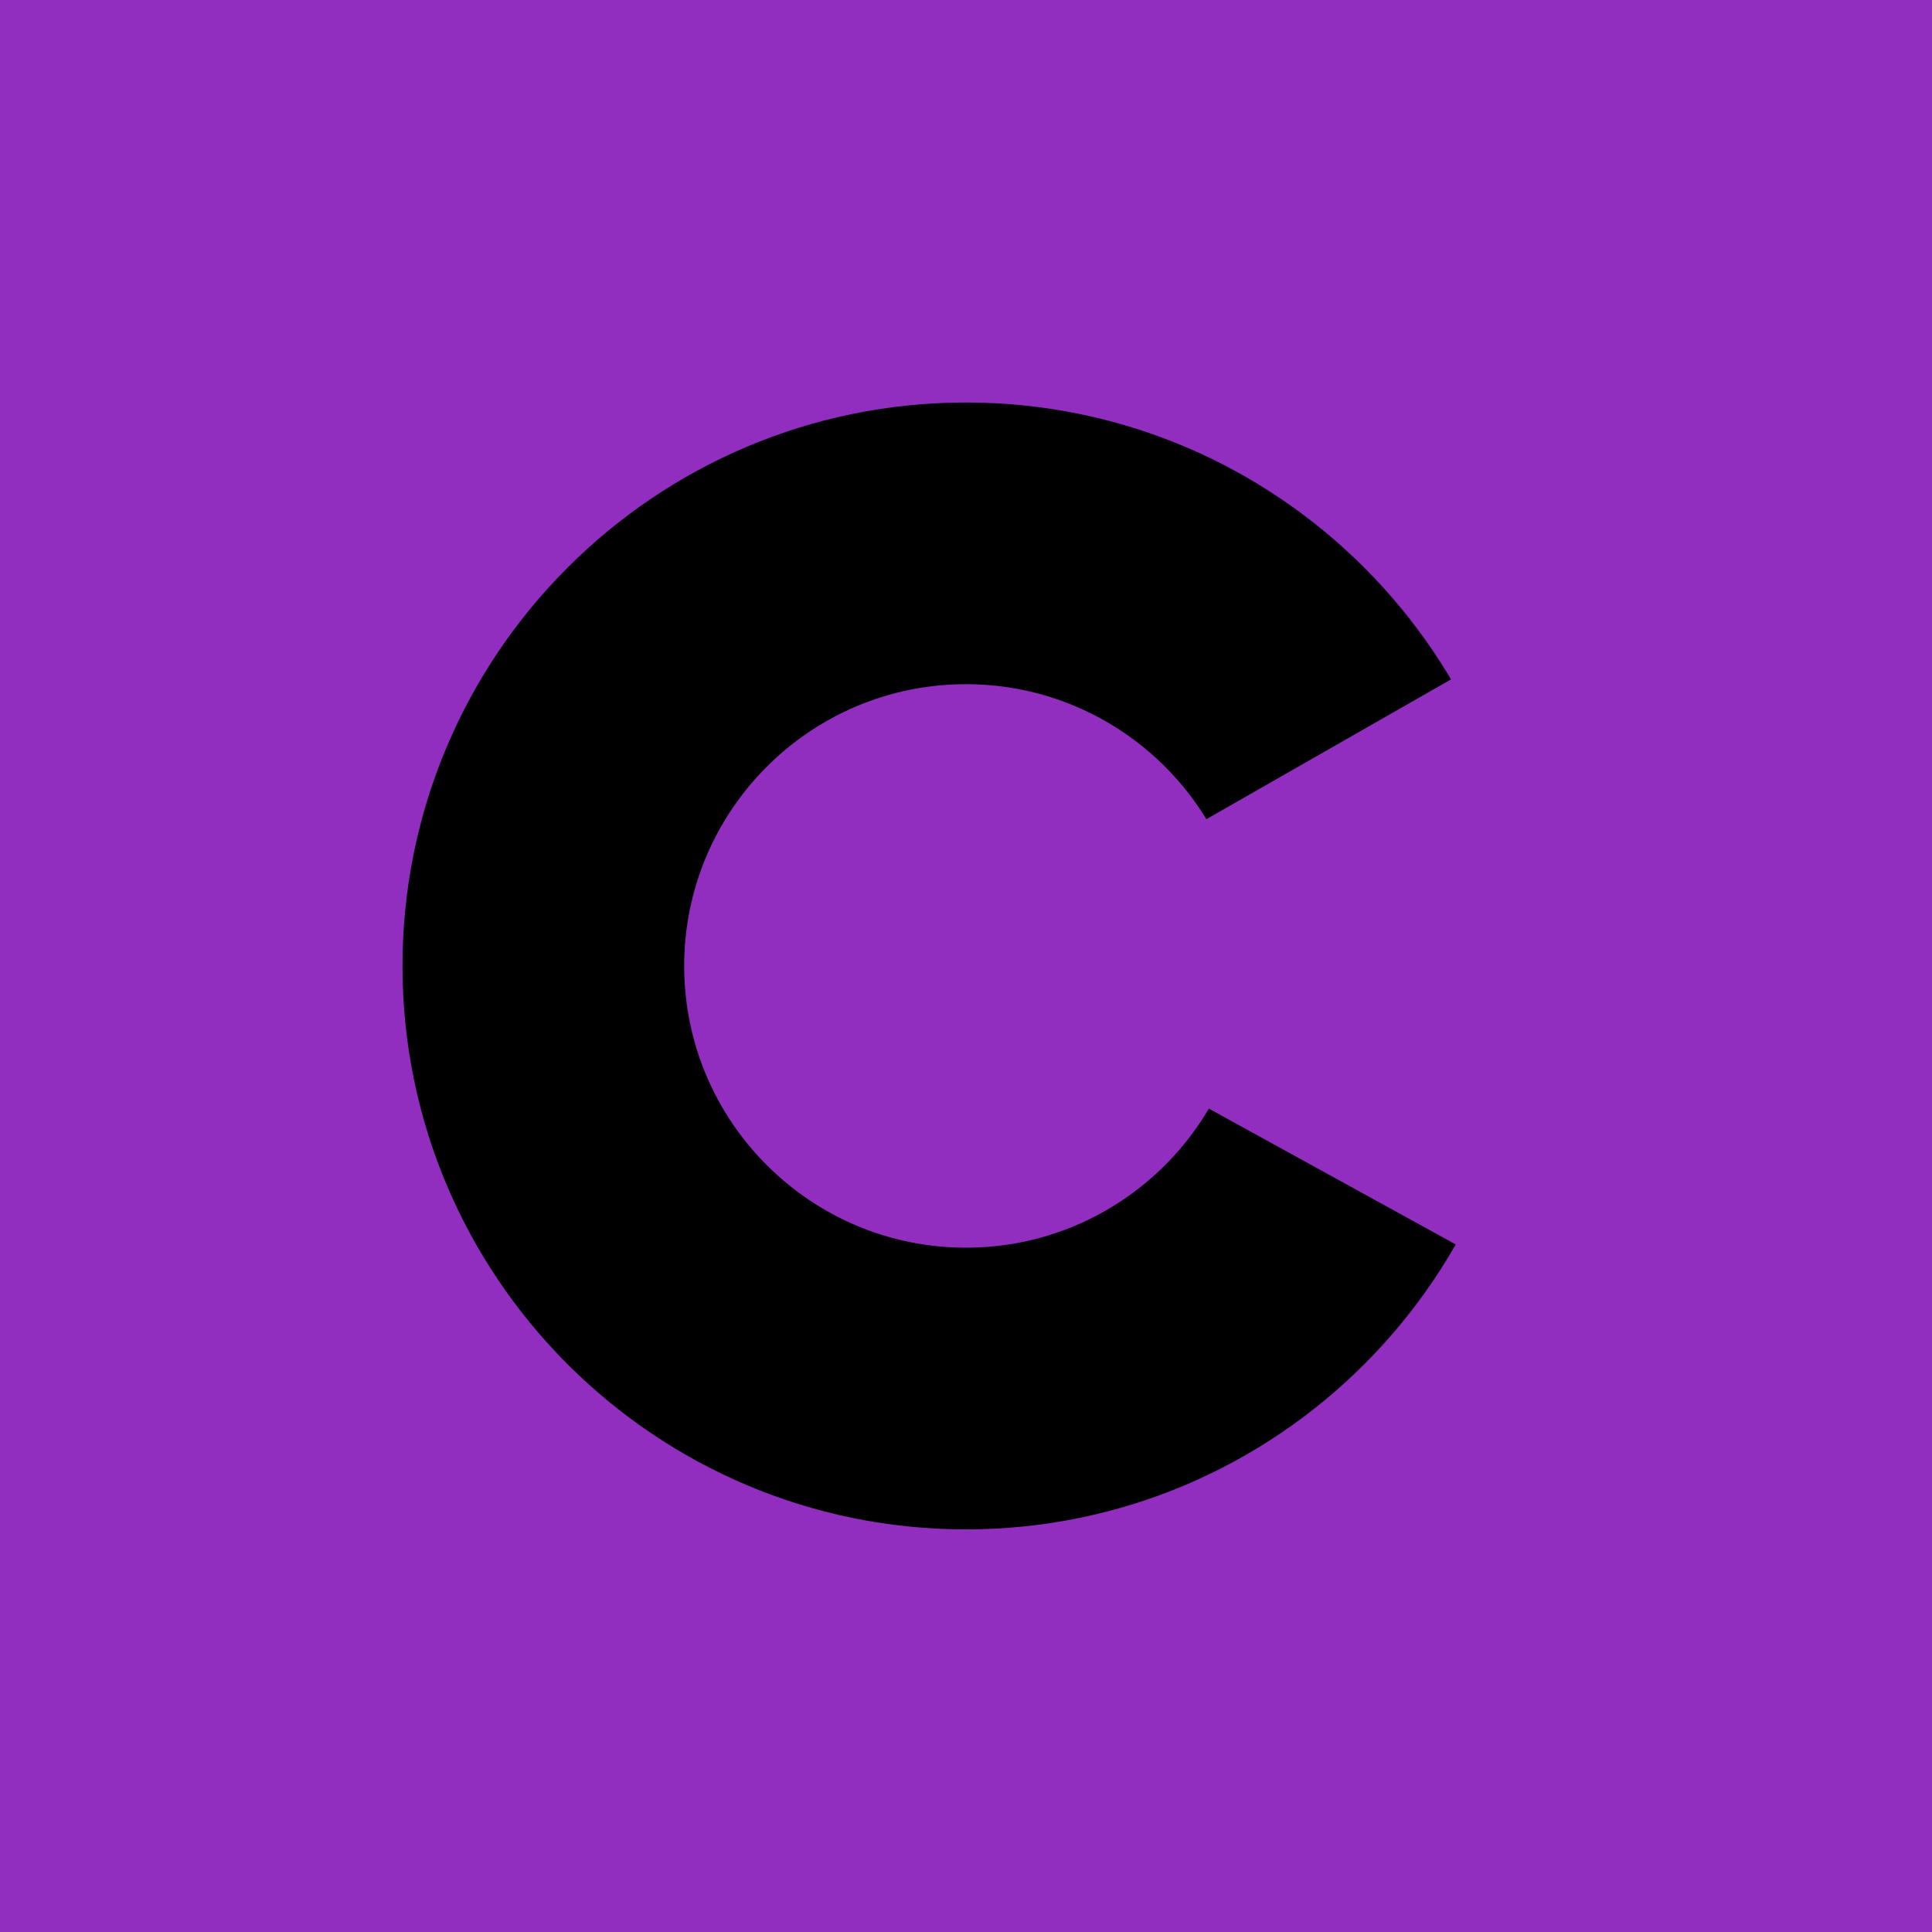 <svg xmlns="http://www.w3.org/2000/svg" xmlns:xlink="http://www.w3.org/1999/xlink" viewBox="0,0,256,256" width="75px" height="75px"><defs><linearGradient x1="22.48" y1="19.823" x2="31.833" y2="45.52" gradientUnits="userSpaceOnUse" id="color-1"><stop offset="0" stop-color="#912dbf"></stop><stop offset="1" stop-color="#912dbf"></stop></linearGradient><linearGradient x1="16.43" y1="3.382" x2="26.687" y2="31.562" gradientUnits="userSpaceOnUse" id="color-2"><stop offset="0" stop-color="#912dbf"></stop><stop offset="1" stop-color="#912dbf"></stop></linearGradient><linearGradient x1="31.031" y1="12.865" x2="39.734" y2="36.777" gradientUnits="userSpaceOnUse" id="color-3"><stop offset="0" stop-color="#912dbf"></stop><stop offset="0.999" stop-color="#912dbf"></stop></linearGradient></defs><g fill="#912dbf" fill-rule="nonzero" stroke="none" stroke-width="1" stroke-linecap="butt" stroke-linejoin="miter" stroke-miterlimit="10" stroke-dasharray="" stroke-dashoffset="0" font-family="none" font-weight="none" font-size="none" text-anchor="none" style="mix-blend-mode: normal"><path d="M0,256v-256h256v256z" id="bgRectangle"></path></g><g fill="none" fill-rule="none" stroke="none" stroke-width="1" stroke-linecap="butt" stroke-linejoin="miter" stroke-miterlimit="10" stroke-dasharray="" stroke-dashoffset="0" font-family="none" font-weight="none" font-size="none" text-anchor="none" style="mix-blend-mode: normal"><g transform="scale(5.333,5.333)"><path d="M22.903,3.286c0.679,-0.381 1.515,-0.381 2.193,0c3.355,1.883 13.451,7.551 16.807,9.434c0.679,0.38 1.097,1.084 1.097,1.846c0,3.766 0,15.101 0,18.867c0,0.762 -0.418,1.466 -1.097,1.847c-3.355,1.883 -13.451,7.551 -16.807,9.434c-0.679,0.381 -1.515,0.381 -2.193,0c-3.355,-1.883 -13.451,-7.551 -16.807,-9.434c-0.678,-0.381 -1.096,-1.084 -1.096,-1.846c0,-3.766 0,-15.101 0,-18.867c0,-0.762 0.418,-1.466 1.097,-1.847c3.354,-1.883 13.452,-7.551 16.806,-9.434z" fill="url(#color-1)" fill-rule="evenodd"></path><path d="M5.304,34.404c-0.266,-0.356 -0.304,-0.694 -0.304,-1.149c0,-3.744 0,-15.014 0,-18.759c0,-0.758 0.417,-1.458 1.094,-1.836c3.343,-1.872 13.405,-7.507 16.748,-9.38c0.677,-0.379 1.594,-0.371 2.271,0.008c3.343,1.872 13.371,7.459 16.714,9.331c0.27,0.152 0.476,0.335 0.66,0.576z" fill="url(#color-2)" fill-rule="evenodd"></path><path d="M24,10c7.727,0 14,6.273 14,14c0,7.727 -6.273,14 -14,14c-7.727,0 -14,-6.273 -14,-14c0,-7.727 6.273,-14 14,-14zM24,17c3.863,0 7,3.136 7,7c0,3.863 -3.137,7 -7,7c-3.863,0 -7,-3.137 -7,-7c0,-3.864 3.136,-7 7,-7z" fill="#000000" fill-rule="evenodd"></path><path d="M42.485,13.205c0.516,0.483 0.506,1.211 0.506,1.784c0,3.795 -0.032,14.589 0.009,18.384c0.004,0.396 -0.127,0.813 -0.323,1.127l-19.084,-10.5z" fill="url(#color-3)" fill-rule="evenodd"></path><path d="M24,10c5.128,0 9.602,2.771 12.041,6.887l-6.073,3.47c-1.231,-2.01 -3.441,-3.357 -5.968,-3.357c-3.864,0 -7,3.136 -7,7c0,3.863 3.137,7 7,7c2.57,0 4.812,-1.392 6.029,-3.459l6.132,3.374c-2.411,4.227 -6.951,7.085 -12.161,7.085c-7.727,0 -14,-6.273 -14,-14c0,-7.727 6.273,-14 14,-14M24,9c-8.271,0 -15,6.729 -15,15c0,8.271 6.729,15 15,15c5.367,0 10.36,-2.908 13.03,-7.59l0.503,-0.882l-0.89,-0.49l-6.132,-3.374l-0.851,-0.468l-0.493,0.837c-1.077,1.83 -3.057,2.967 -5.167,2.967c-3.308,0 -6,-2.692 -6,-6c0,-3.308 2.692,-6 6,-6c2.099,0 4.011,1.076 5.115,2.879l0.507,0.828l0.842,-0.481l6.073,-3.47l0.882,-0.504l-0.518,-0.874c-2.696,-4.551 -7.639,-7.378 -12.901,-7.378z" fill="#912dbf" fill-rule="nonzero" opacity="0.05"></path><path d="M24,10c5.128,0 9.602,2.771 12.041,6.887l-6.073,3.47c-1.231,-2.01 -3.441,-3.357 -5.968,-3.357c-3.864,0 -7,3.136 -7,7c0,3.863 3.137,7 7,7c2.57,0 4.812,-1.392 6.029,-3.459l6.132,3.374c-2.411,4.227 -6.951,7.085 -12.161,7.085c-7.727,0 -14,-6.273 -14,-14c0,-7.727 6.273,-14 14,-14M24,9.5c-7.995,0 -14.5,6.505 -14.5,14.5c0,7.995 6.505,14.5 14.5,14.5c5.188,0 10.014,-2.812 12.595,-7.337l0.252,-0.441l-0.445,-0.245l-6.132,-3.374l-0.425,-0.234l-0.246,0.418c-1.168,1.982 -3.313,3.213 -5.599,3.213c-3.584,0 -6.5,-2.916 -6.5,-6.5c0,-3.584 2.916,-6.5 6.5,-6.5c2.275,0 4.346,1.166 5.542,3.118l0.253,0.414l0.421,-0.241l6.073,-3.47l0.441,-0.252l-0.259,-0.437c-2.607,-4.399 -7.385,-7.132 -12.471,-7.132z" fill="#912dbf" fill-rule="nonzero" opacity="0.07"></path></g></g></svg>